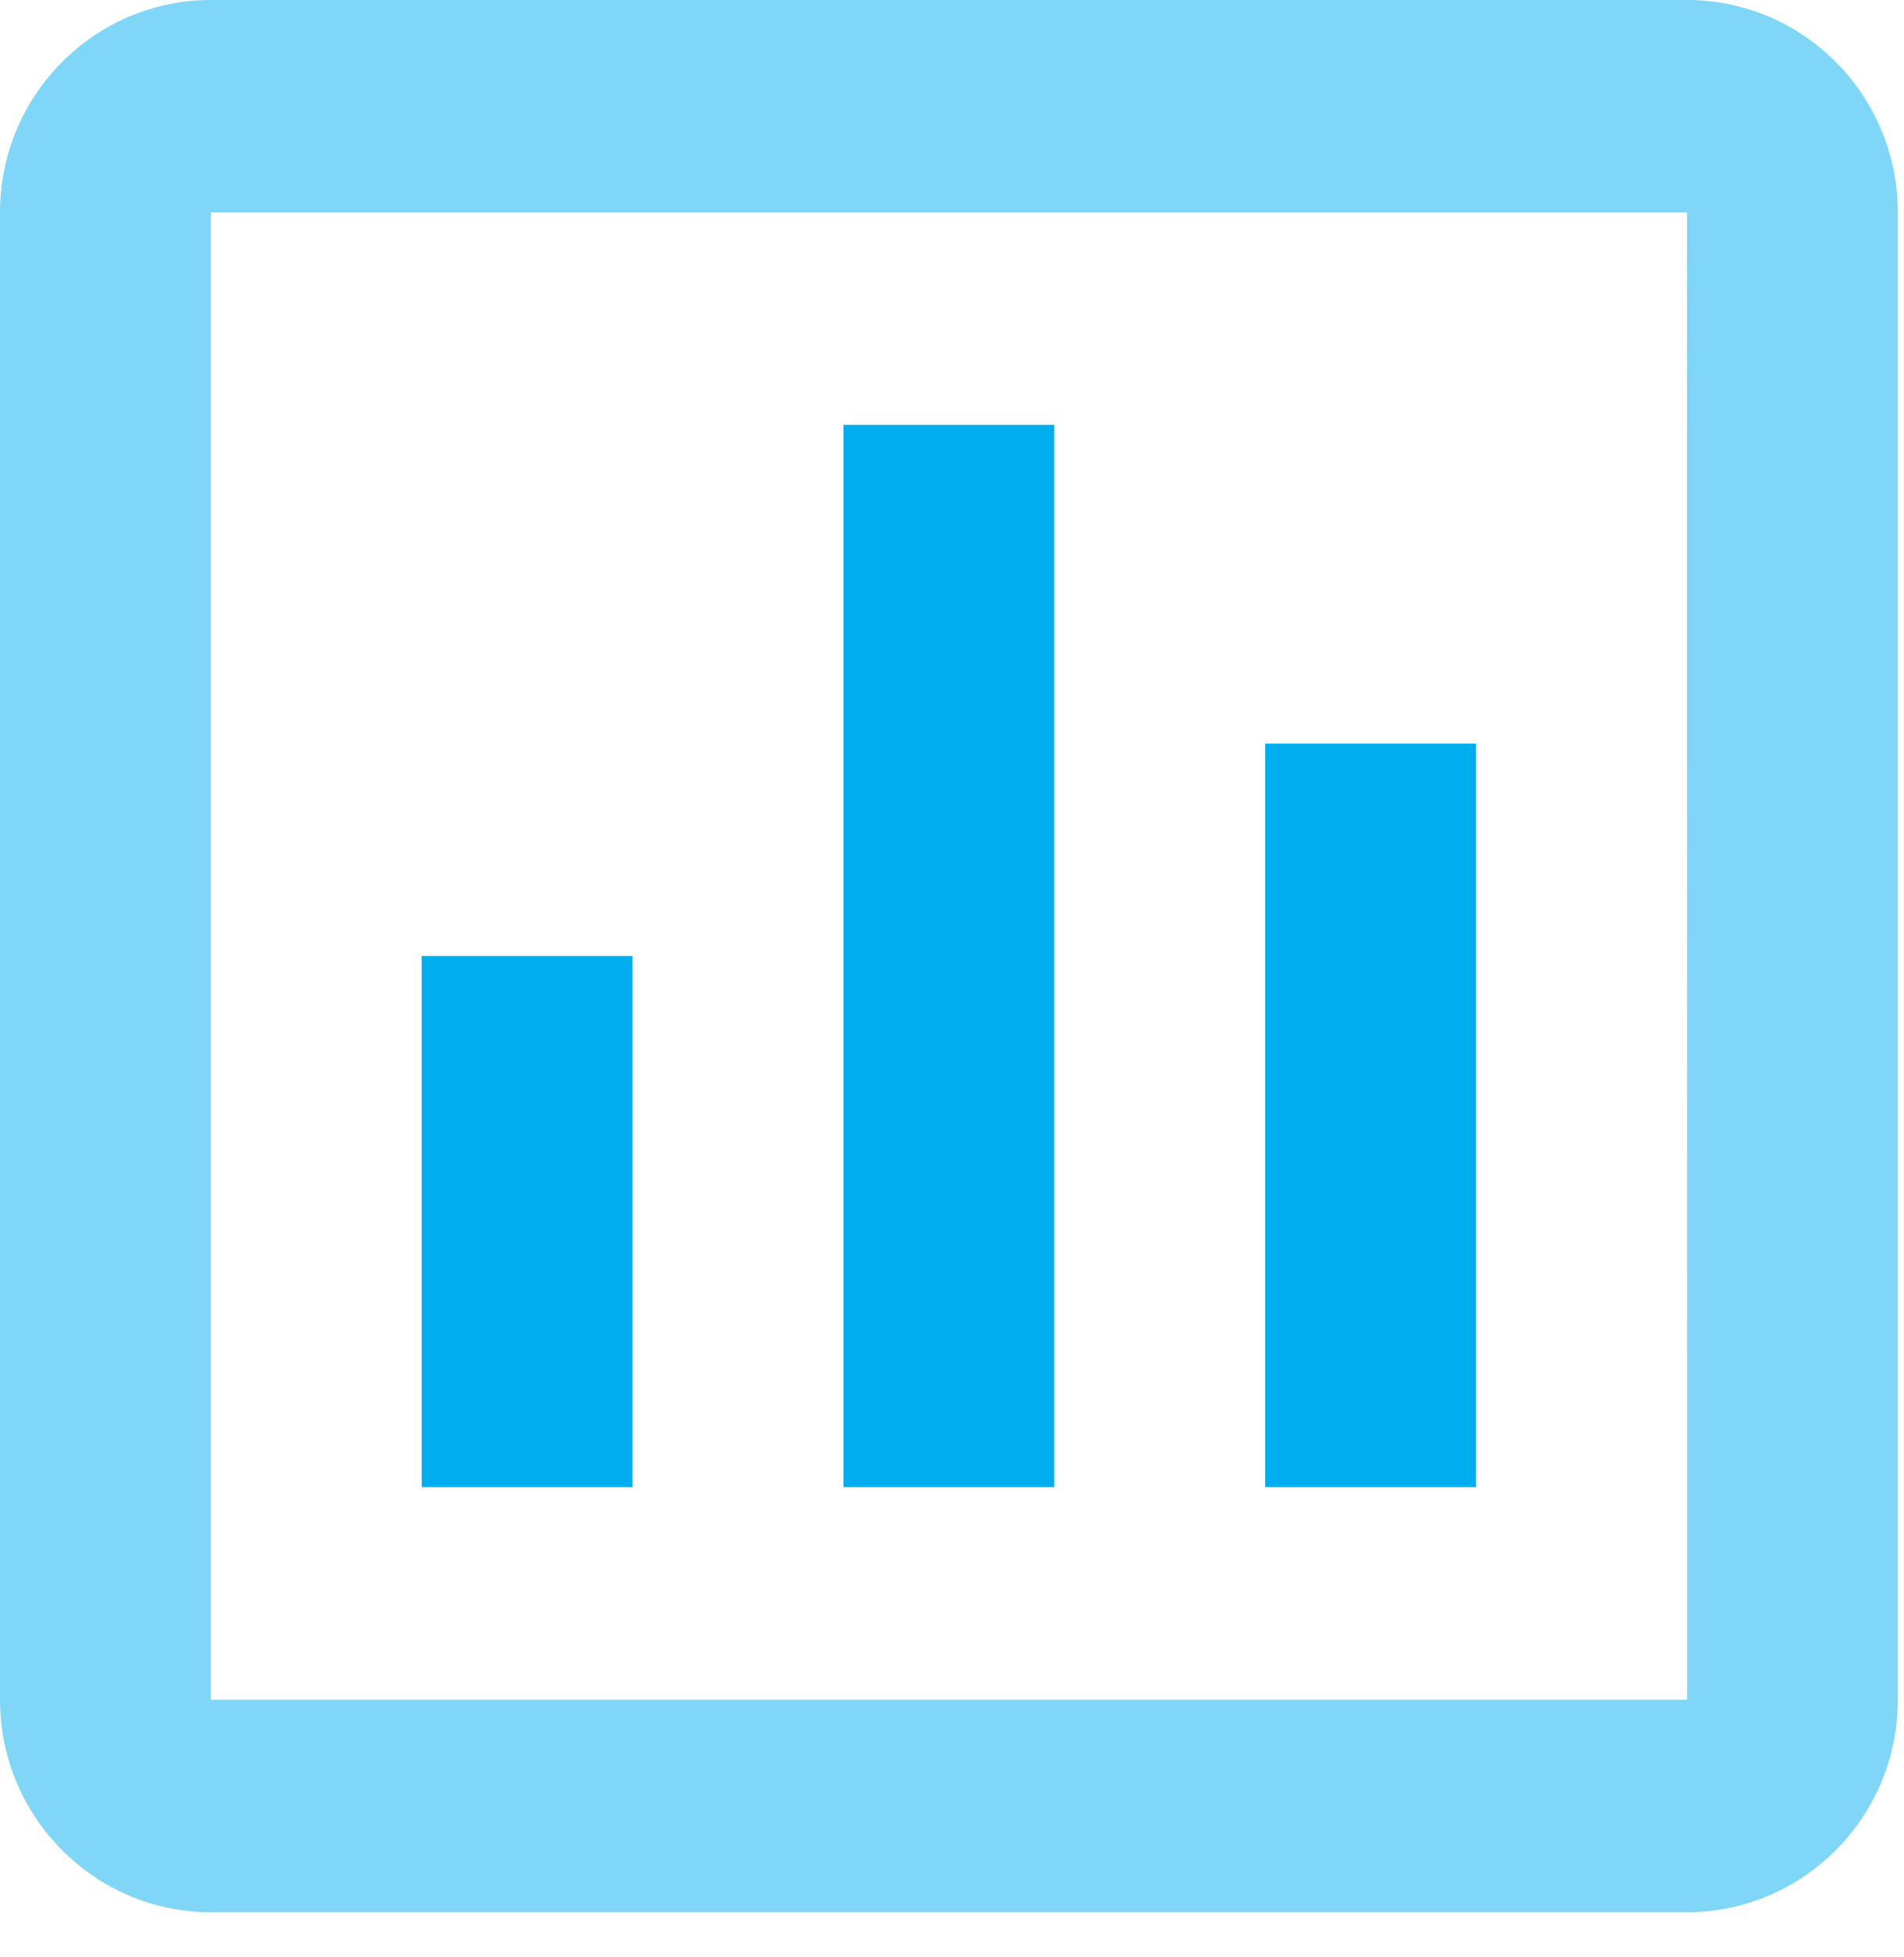<svg width="36" height="37" viewBox="0 0 36 37" fill="none" xmlns="http://www.w3.org/2000/svg">
<path opacity="0.5" d="M0 4.016V32.131C0 34.346 1.788 36.147 3.987 36.147H31.897C34.096 36.147 35.884 34.346 35.884 32.131V4.016C35.884 1.801 34.096 0 31.897 0H3.987C1.788 0 0 1.801 0 4.016ZM31.899 32.131H3.987V4.016H31.897L31.899 32.131Z" fill="#00AEEF"/>
<path d="M15.947 8.031H19.934V28.113H15.947V8.031ZM23.921 14.056H27.908V28.113H23.921V14.056ZM7.973 18.072H11.96V28.113H7.973V18.072Z" fill="#00AEEF"/>
</svg>
